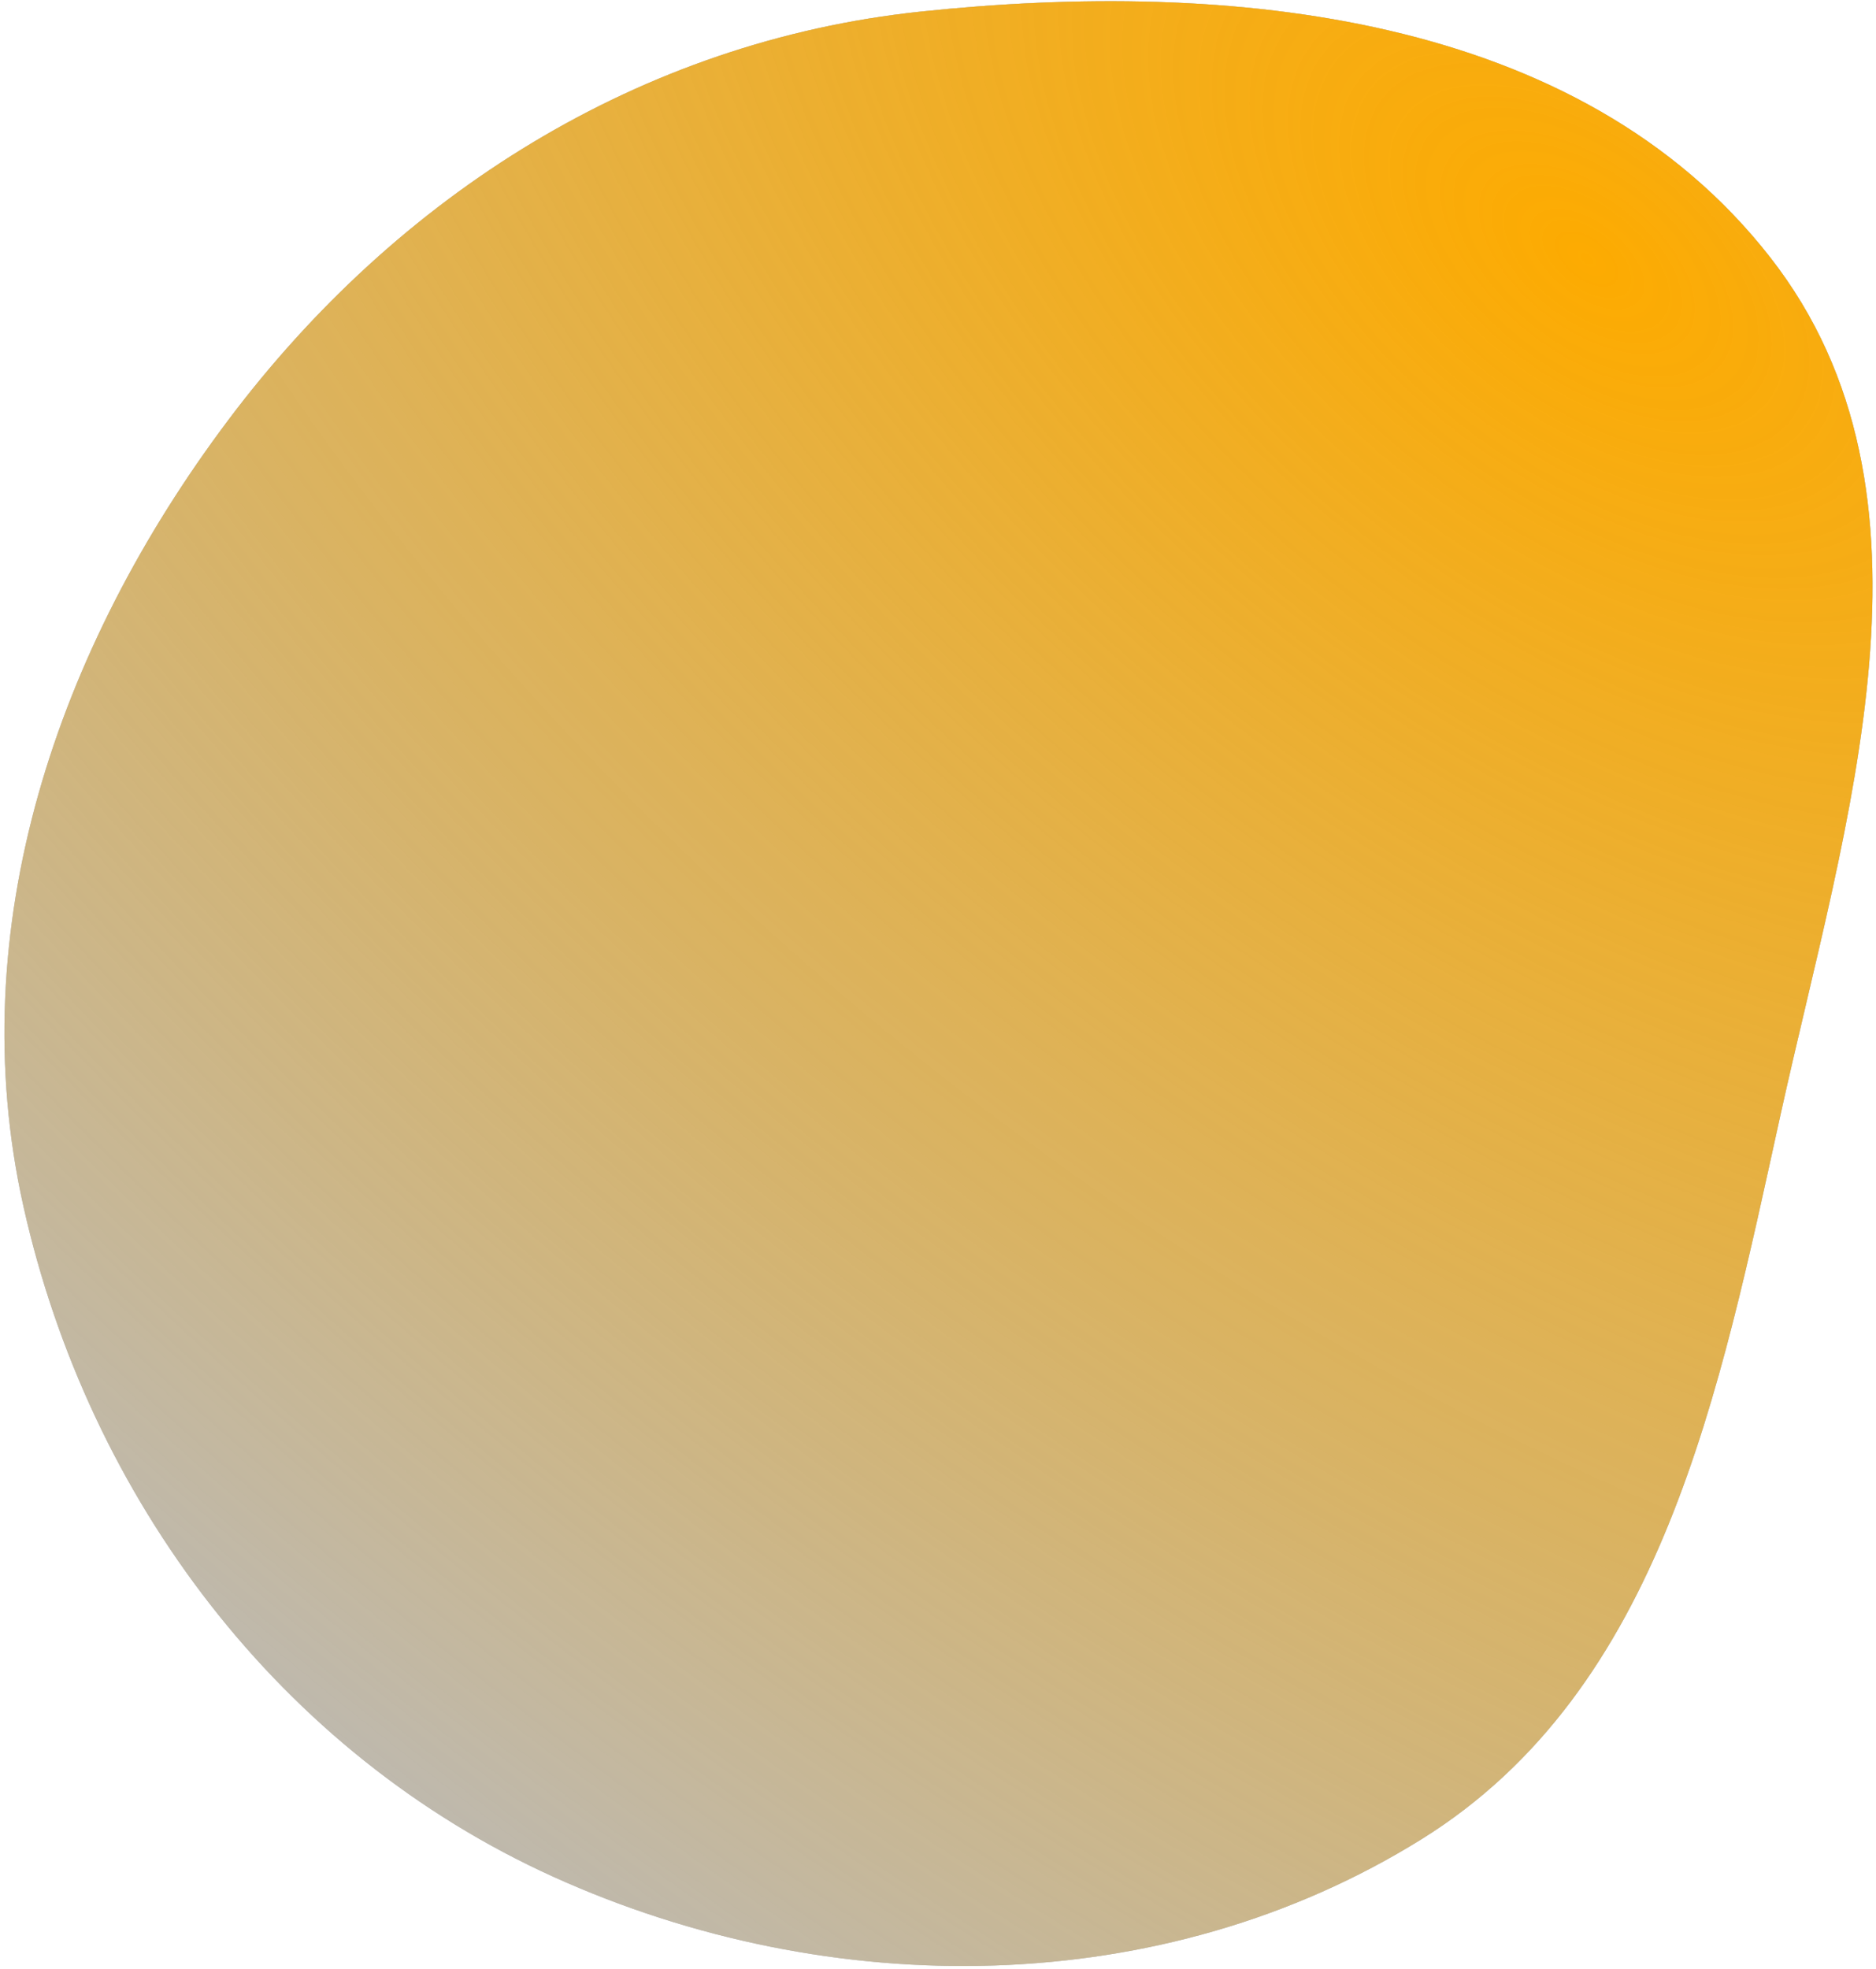 <svg width="346" height="363" viewBox="0 0 346 363" fill="none" xmlns="http://www.w3.org/2000/svg">
<path fill-rule="evenodd" clip-rule="evenodd" d="M169.833 2.136C226.725 -3.86 291.339 2.414 326.511 47.481C360.589 91.146 340.363 151.279 328.429 205.35C317.147 256.466 306.639 311.467 262.145 339.116C214.428 368.768 153.239 369.191 102.058 346.02C51.684 323.214 16.357 276.314 4.318 222.391C-7.127 171.13 10.53 119.464 42.096 77.458C73.326 35.9 118.102 7.589 169.833 2.136Z" fill="#BDBDBD"/>
<path fill-rule="evenodd" clip-rule="evenodd" d="M169.833 2.136C226.725 -3.86 291.339 2.414 326.511 47.481C360.589 91.146 340.363 151.279 328.429 205.35C317.147 256.466 306.639 311.467 262.145 339.116C214.428 368.768 153.239 369.191 102.058 346.02C51.684 323.214 16.357 276.314 4.318 222.391C-7.127 171.13 10.53 119.464 42.096 77.458C73.326 35.9 118.102 7.589 169.833 2.136Z" fill="#BABABA"/>
<path fill-rule="evenodd" clip-rule="evenodd" d="M169.833 2.136C226.725 -3.86 291.339 2.414 326.511 47.481C360.589 91.146 340.363 151.279 328.429 205.35C317.147 256.466 306.639 311.467 262.145 339.116C214.428 368.768 153.239 369.191 102.058 346.02C51.684 323.214 16.357 276.314 4.318 222.391C-7.127 171.13 10.53 119.464 42.096 77.458C73.326 35.9 118.102 7.589 169.833 2.136Z" fill="url(#paint0_radial_2304_500)"/>
<defs>
<radialGradient id="paint0_radial_2304_500" cx="0" cy="0" r="1" gradientUnits="userSpaceOnUse" gradientTransform="translate(298.494 52.103) rotate(124.827) scale(382.609 694.882)">
<stop stop-color="#FDAB01"/>
<stop offset="1" stop-color="#FDAB01" stop-opacity="0"/>
</radialGradient>
</defs>
</svg>
